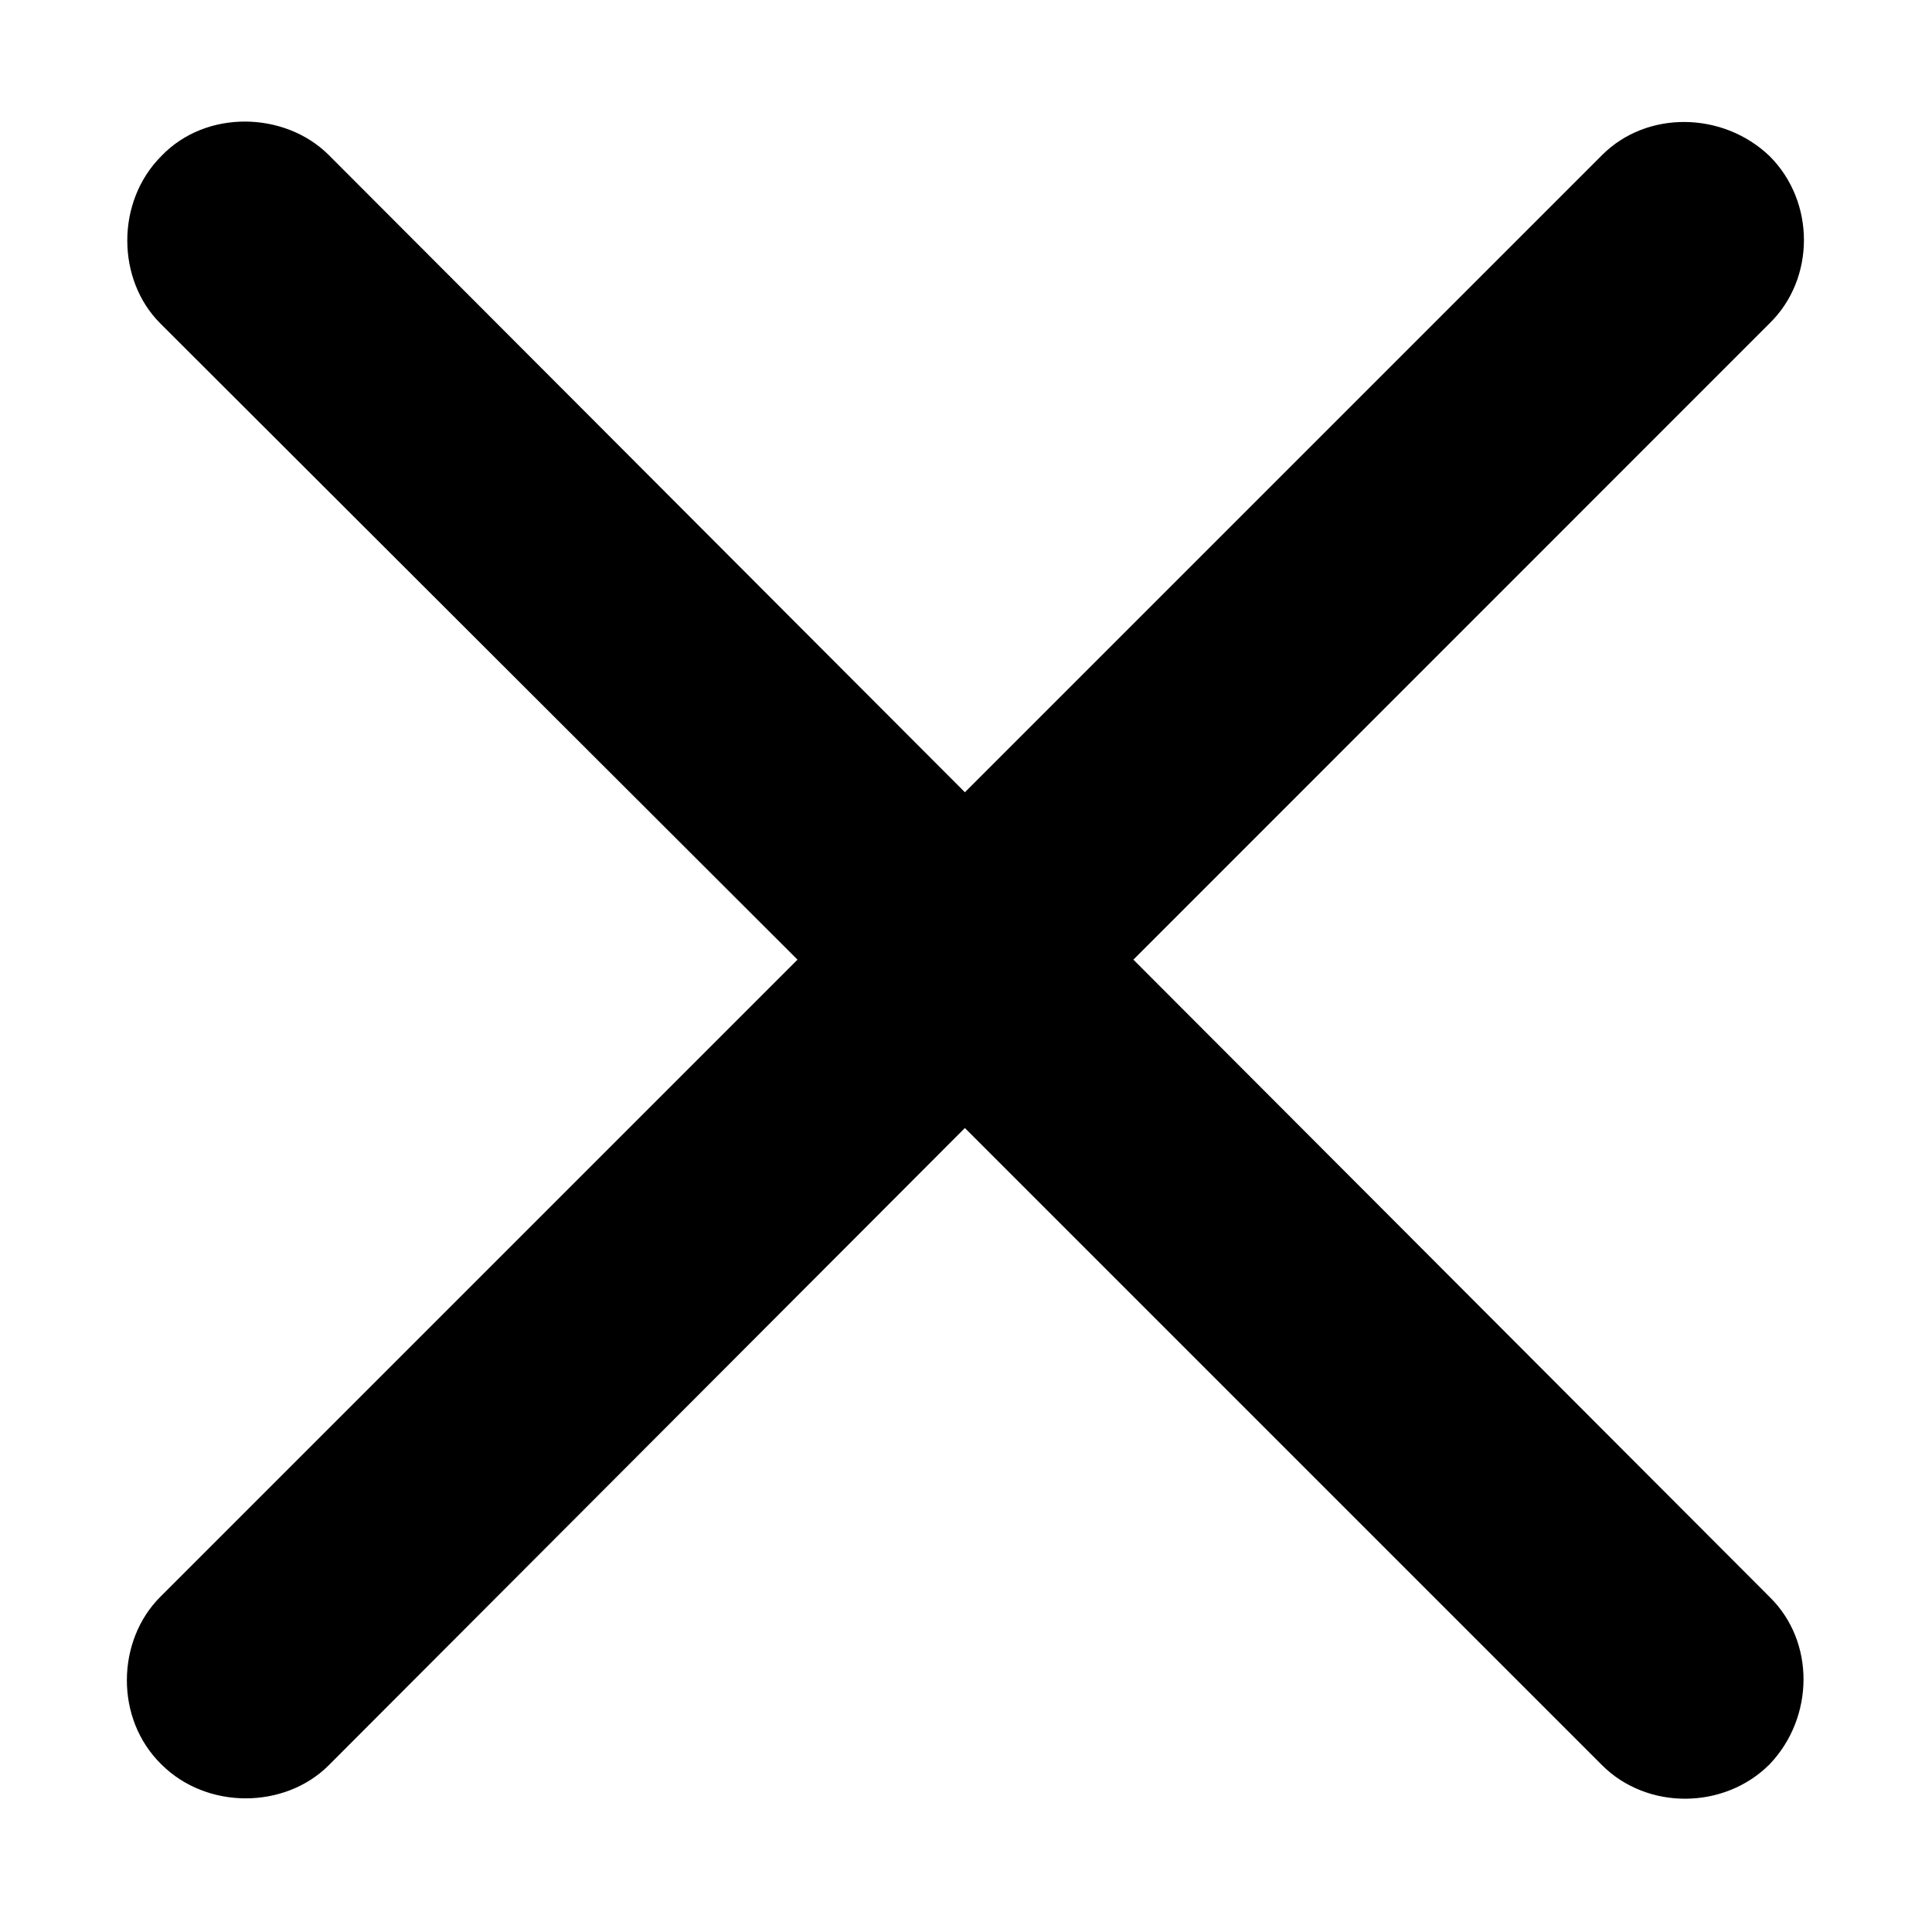 <svg width="14" height="14" viewBox="0 0 14 14" fill="none" xmlns="http://www.w3.org/2000/svg">
<path d="M1.161 11.572C0.845 11.888 0.83 12.453 1.169 12.785C1.5 13.116 2.065 13.109 2.382 12.792L6.992 8.174L11.61 12.792C11.934 13.116 12.492 13.116 12.823 12.785C13.147 12.446 13.155 11.896 12.823 11.572L8.213 6.954L12.823 2.343C13.155 2.019 13.155 1.462 12.823 1.131C12.484 0.807 11.934 0.799 11.61 1.123L6.992 5.741L2.382 1.123C2.065 0.807 1.493 0.791 1.169 1.131C0.838 1.462 0.845 2.027 1.161 2.343L5.779 6.954L1.161 11.572Z" fill="black"/>
</svg>
